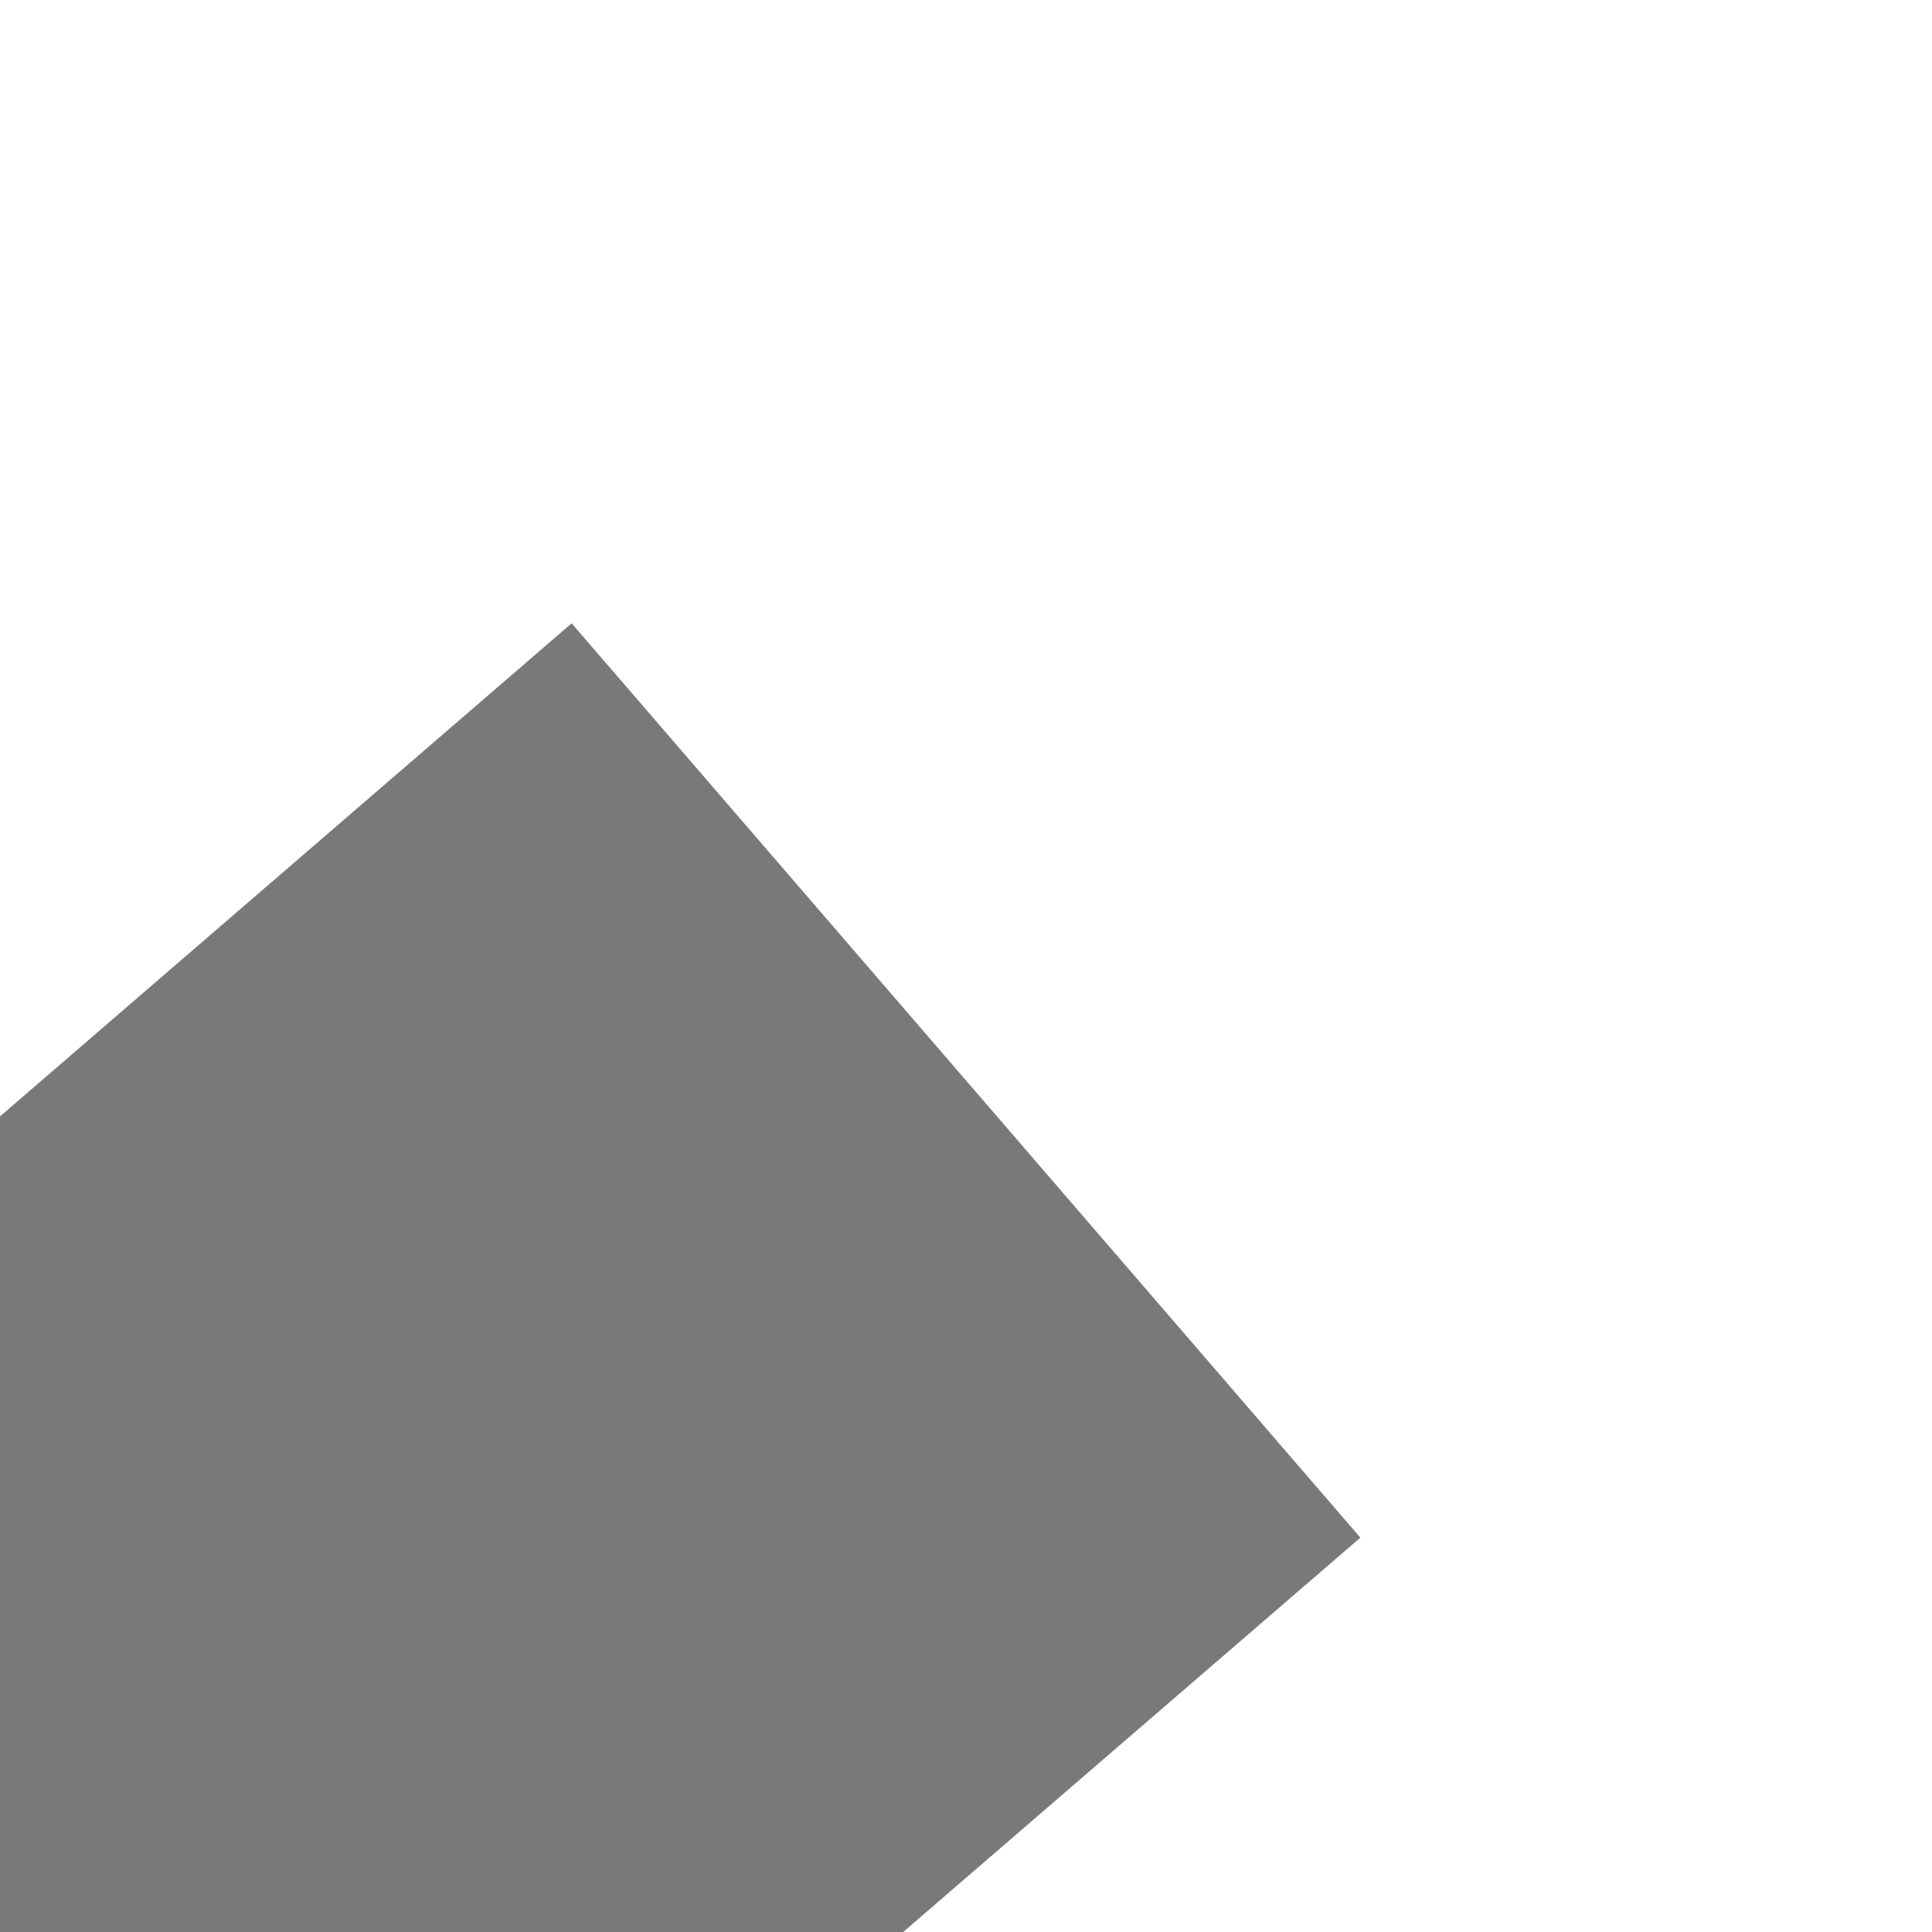 ﻿<?xml version="1.0" encoding="utf-8"?>
<svg version="1.1" xmlns:xlink="http://www.w3.org/1999/xlink" width="8px" height="8px" preserveAspectRatio="xMinYMid meet" viewBox="394 151  8 6" xmlns="http://www.w3.org/2000/svg">
  <path d="M 149 0.474  L 6.815 123.122  " stroke-width="5" stroke="#797979" fill="none" transform="matrix(1 0 0 1 249 154 )" />
  <path d="M 1.575 112.454  L 0 129  L 16.598 129.87  L 1.575 112.454  Z " fill-rule="nonzero" fill="#797979" stroke="none" transform="matrix(1 0 0 1 249 154 )" />
</svg>